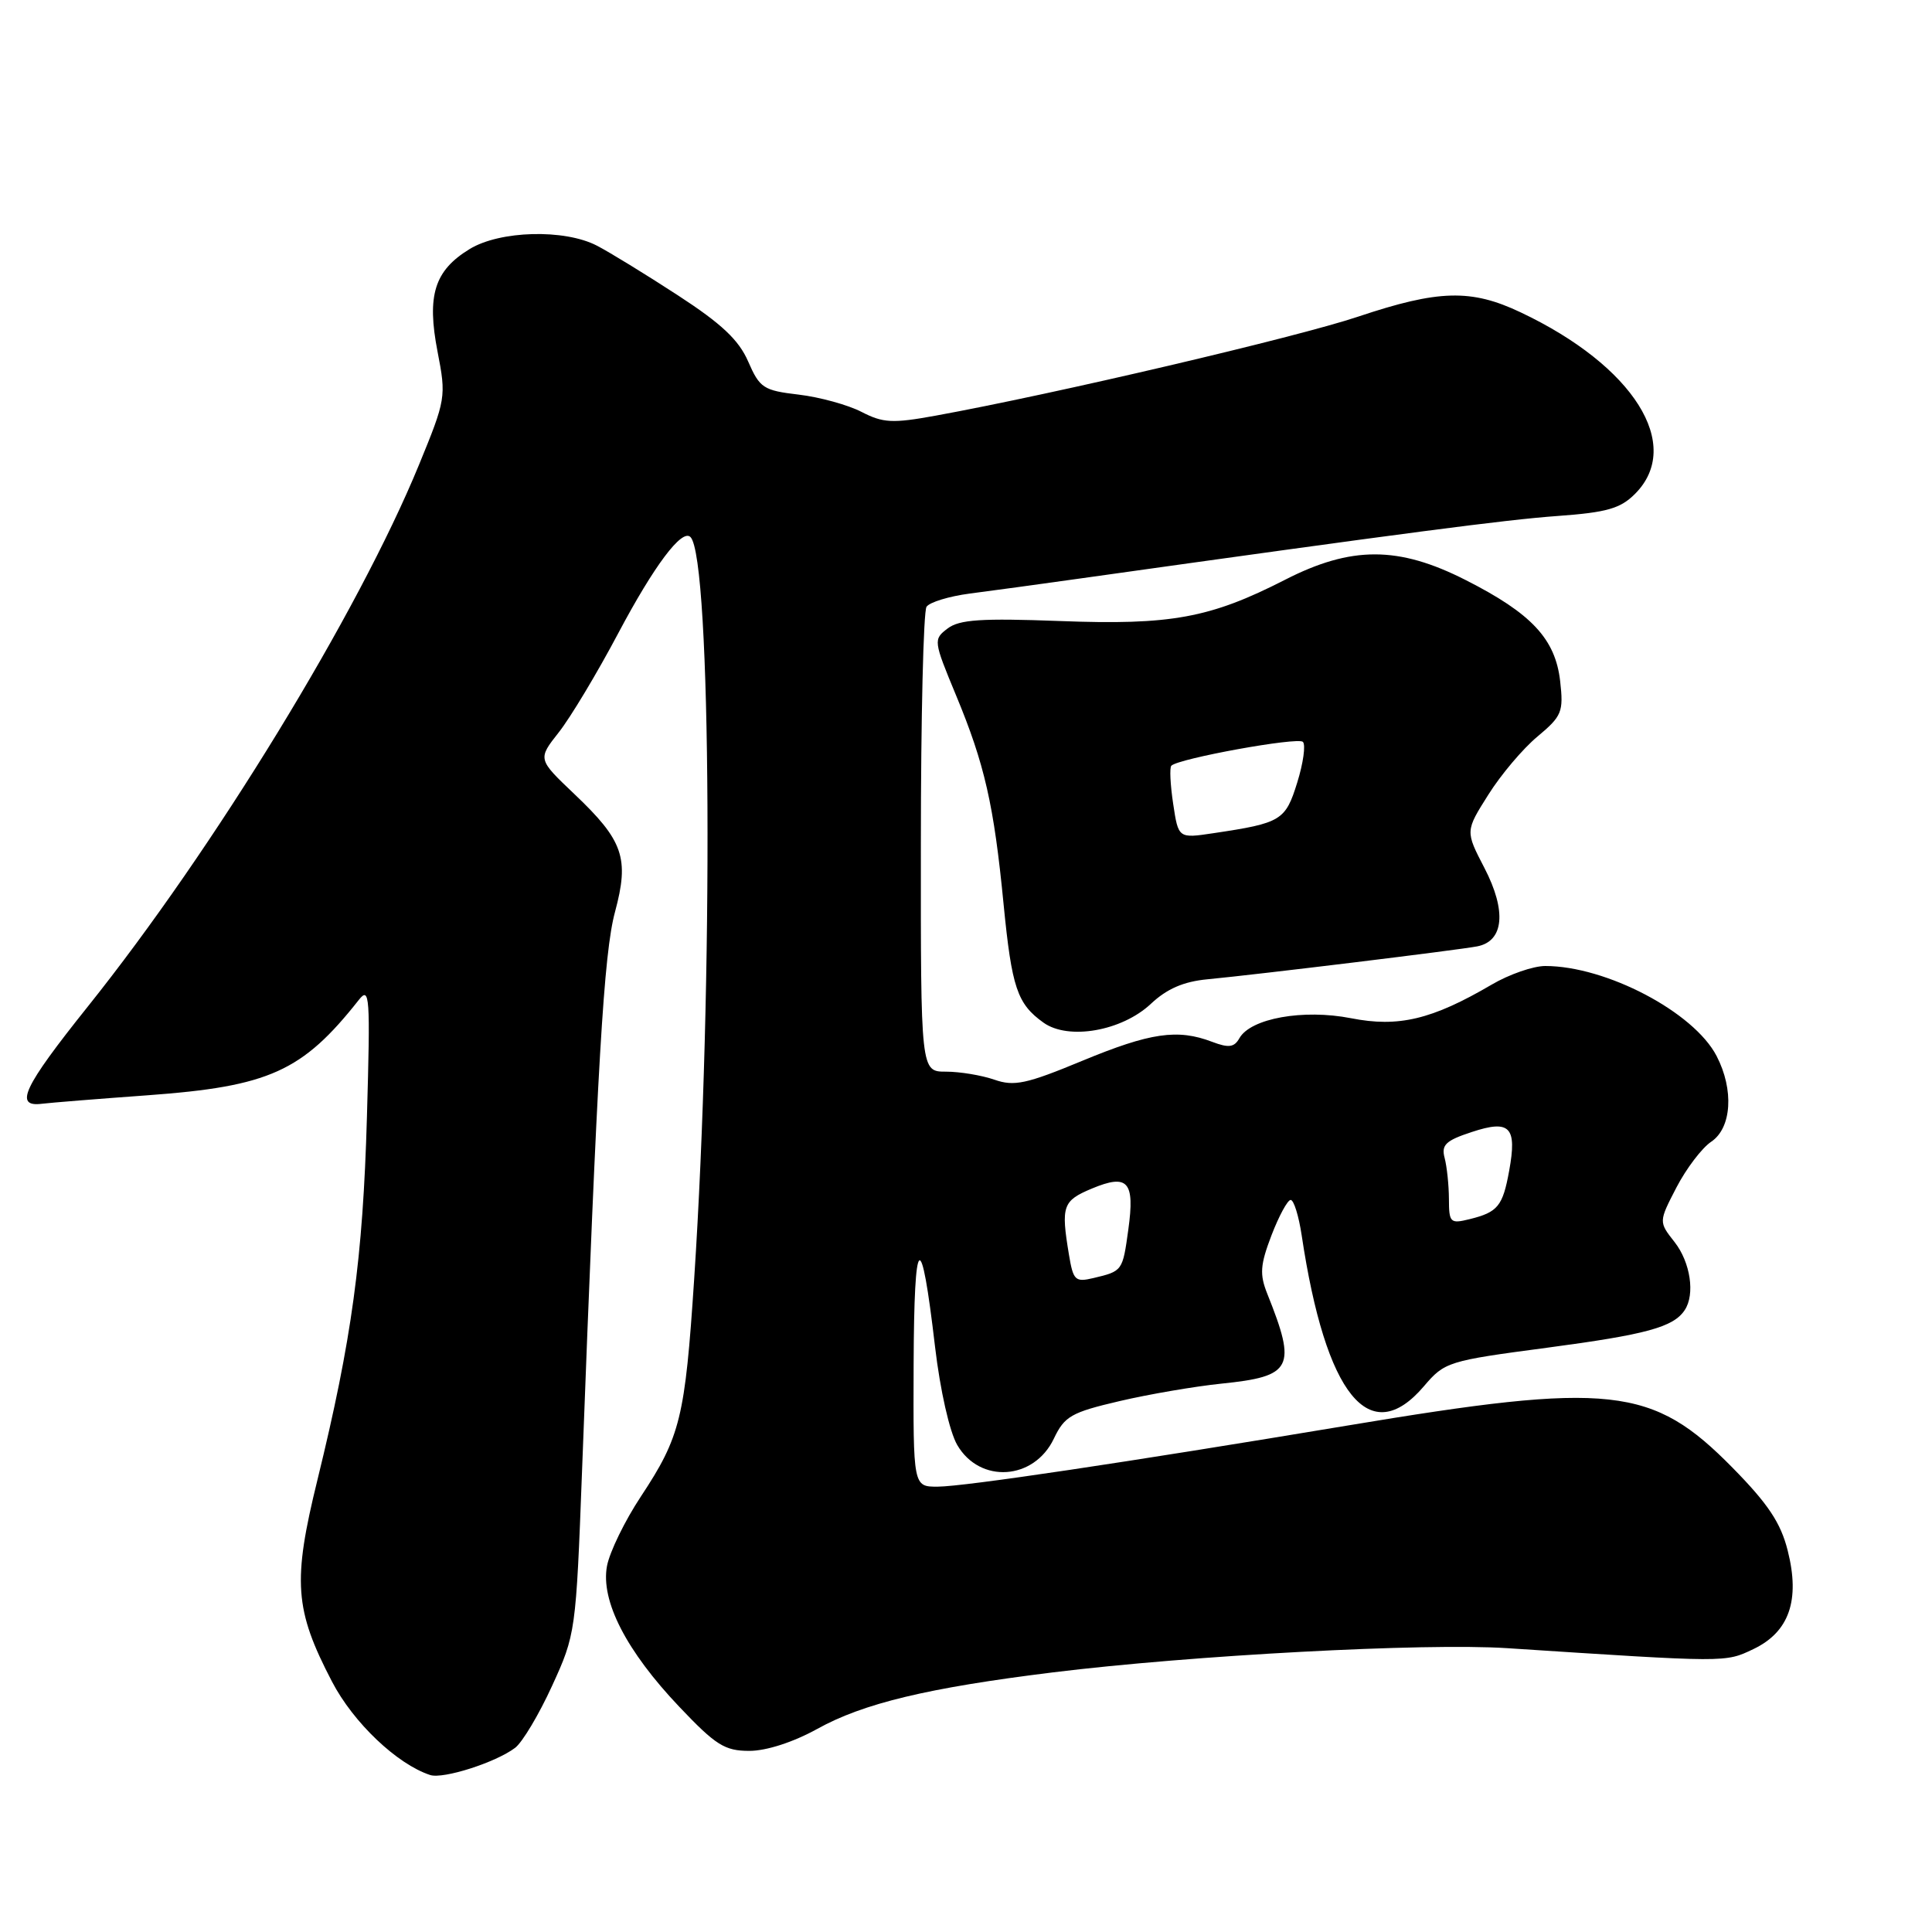 <?xml version="1.0" encoding="UTF-8" standalone="no"?>
<!DOCTYPE svg PUBLIC "-//W3C//DTD SVG 1.1//EN" "http://www.w3.org/Graphics/SVG/1.1/DTD/svg11.dtd" >
<svg xmlns="http://www.w3.org/2000/svg" xmlns:xlink="http://www.w3.org/1999/xlink" version="1.1" viewBox="0 0 256 256">
 <g >
 <path fill="currentColor"
d=" M 68.25 231.60 C 69.21 230.88 71.42 227.18 73.15 223.39 C 76.27 216.59 76.32 216.22 77.12 195.00 C 79.16 140.79 80.01 126.32 81.49 120.84 C 83.41 113.71 82.61 111.39 76.11 105.22 C 71.24 100.59 71.24 100.59 74.04 97.04 C 75.58 95.09 79.13 89.18 81.93 83.89 C 86.68 74.94 90.36 70.03 91.49 71.16 C 94.27 73.93 94.55 130.53 91.98 169.50 C 90.77 187.86 90.16 190.36 84.91 198.31 C 82.79 201.51 80.78 205.65 80.43 207.50 C 79.57 212.11 82.98 218.76 90.03 226.18 C 94.84 231.25 96.03 232.00 99.29 232.00 C 101.55 232.00 105.10 230.85 108.27 229.10 C 114.39 225.70 122.92 223.65 139.51 221.60 C 157.91 219.33 188.77 217.68 199.69 218.39 C 228.98 220.30 228.57 220.30 232.32 218.52 C 237.07 216.26 238.55 212.05 236.88 205.46 C 235.96 201.79 234.28 199.27 229.59 194.50 C 218.93 183.66 213.49 183.06 178.50 188.90 C 149.21 193.78 127.83 196.97 124.25 196.99 C 121.00 197.00 121.00 197.00 121.06 180.75 C 121.13 163.19 122.03 162.47 123.90 178.47 C 124.58 184.23 125.82 189.72 126.84 191.47 C 129.84 196.62 137.01 196.15 139.64 190.63 C 141.06 187.65 141.94 187.15 148.36 185.65 C 152.29 184.73 158.35 183.70 161.83 183.34 C 171.26 182.38 171.85 181.24 167.92 171.43 C 166.89 168.85 166.98 167.61 168.48 163.68 C 169.47 161.11 170.61 159.00 171.02 159.00 C 171.44 159.00 172.09 161.11 172.48 163.69 C 175.66 184.90 181.50 192.11 188.68 183.68 C 191.43 180.45 191.86 180.32 205.00 178.58 C 218.16 176.83 221.73 175.86 223.23 173.60 C 224.63 171.51 223.99 167.26 221.89 164.58 C 219.78 161.90 219.78 161.90 222.14 157.34 C 223.44 154.84 225.51 152.11 226.75 151.28 C 229.46 149.46 229.78 144.40 227.46 139.93 C 224.45 134.11 212.82 128.00 204.75 128.00 C 203.16 128.00 199.96 129.11 197.65 130.47 C 189.75 135.10 185.30 136.16 179.02 134.92 C 172.70 133.68 165.70 134.93 164.22 137.58 C 163.54 138.78 162.81 138.88 160.62 138.05 C 156.04 136.30 152.42 136.83 143.41 140.56 C 135.99 143.64 134.38 143.98 131.75 143.06 C 130.07 142.48 127.19 142.00 125.35 142.00 C 122.00 142.00 122.00 142.00 122.02 111.75 C 122.02 95.11 122.36 81.01 122.77 80.40 C 123.17 79.80 125.75 79.01 128.50 78.65 C 131.25 78.30 137.78 77.40 143.00 76.67 C 186.02 70.63 199.55 68.86 206.39 68.37 C 212.90 67.90 214.70 67.39 216.64 65.45 C 223.10 58.99 216.48 48.48 201.50 41.39 C 194.93 38.27 190.62 38.39 179.95 41.96 C 171.84 44.68 139.63 52.23 123.96 55.08 C 118.25 56.12 117.01 56.05 114.16 54.58 C 112.36 53.65 108.62 52.62 105.84 52.29 C 101.16 51.74 100.67 51.42 99.14 47.91 C 97.90 45.05 95.62 42.90 89.79 39.11 C 85.55 36.35 80.74 33.40 79.09 32.55 C 74.79 30.32 66.24 30.55 62.23 33.00 C 57.56 35.85 56.53 39.14 57.98 46.61 C 59.14 52.59 59.08 52.91 55.51 61.61 C 47.45 81.23 28.35 112.48 11.63 133.38 C 3.06 144.10 1.82 146.74 5.59 146.25 C 6.64 146.12 12.93 145.61 19.57 145.13 C 35.66 143.96 40.06 141.98 47.54 132.50 C 48.99 130.66 49.08 131.93 48.62 148.00 C 48.09 166.73 46.61 177.53 42.07 196.06 C 38.75 209.56 39.02 213.28 43.99 222.82 C 46.82 228.26 52.61 233.76 57.00 235.20 C 58.73 235.76 65.68 233.54 68.25 231.60 Z  M 152.50 133.01 C 154.62 131.02 156.82 130.06 160.00 129.76 C 166.81 129.11 193.19 125.89 195.73 125.40 C 199.28 124.72 199.65 120.71 196.70 115.02 C 194.16 110.13 194.16 110.13 197.20 105.32 C 198.86 102.67 201.80 99.19 203.73 97.59 C 206.96 94.89 207.19 94.34 206.73 90.26 C 206.09 84.66 202.95 81.29 194.21 76.86 C 185.30 72.33 179.05 72.33 170.26 76.83 C 160.34 81.90 155.16 82.85 140.46 82.29 C 130.02 81.90 127.12 82.09 125.56 83.28 C 123.66 84.72 123.68 84.90 126.68 92.13 C 130.47 101.25 131.70 106.64 132.98 119.81 C 134.07 130.89 134.78 133.01 138.26 135.50 C 141.56 137.87 148.66 136.62 152.50 133.01 Z  M 141.64 166.24 C 140.57 159.79 140.81 159.11 144.68 157.49 C 149.45 155.50 150.39 156.54 149.51 162.91 C 148.75 168.42 148.75 168.43 144.88 169.35 C 142.47 169.92 142.21 169.67 141.64 166.24 Z  M 191.99 158.86 C 191.98 157.01 191.72 154.57 191.42 153.43 C 190.96 151.71 191.56 151.13 195.01 150.00 C 200.08 148.32 201.04 149.31 199.97 155.15 C 199.12 159.82 198.47 160.62 194.75 161.54 C 192.16 162.18 192.00 162.02 191.99 158.86 Z  M 155.45 106.50 C 155.07 103.98 154.96 101.71 155.21 101.46 C 156.17 100.50 171.97 97.63 172.64 98.30 C 173.03 98.69 172.69 101.12 171.89 103.69 C 170.33 108.72 169.78 109.06 160.80 110.40 C 156.14 111.10 156.14 111.10 155.45 106.50 Z "/>
</g>
</svg>